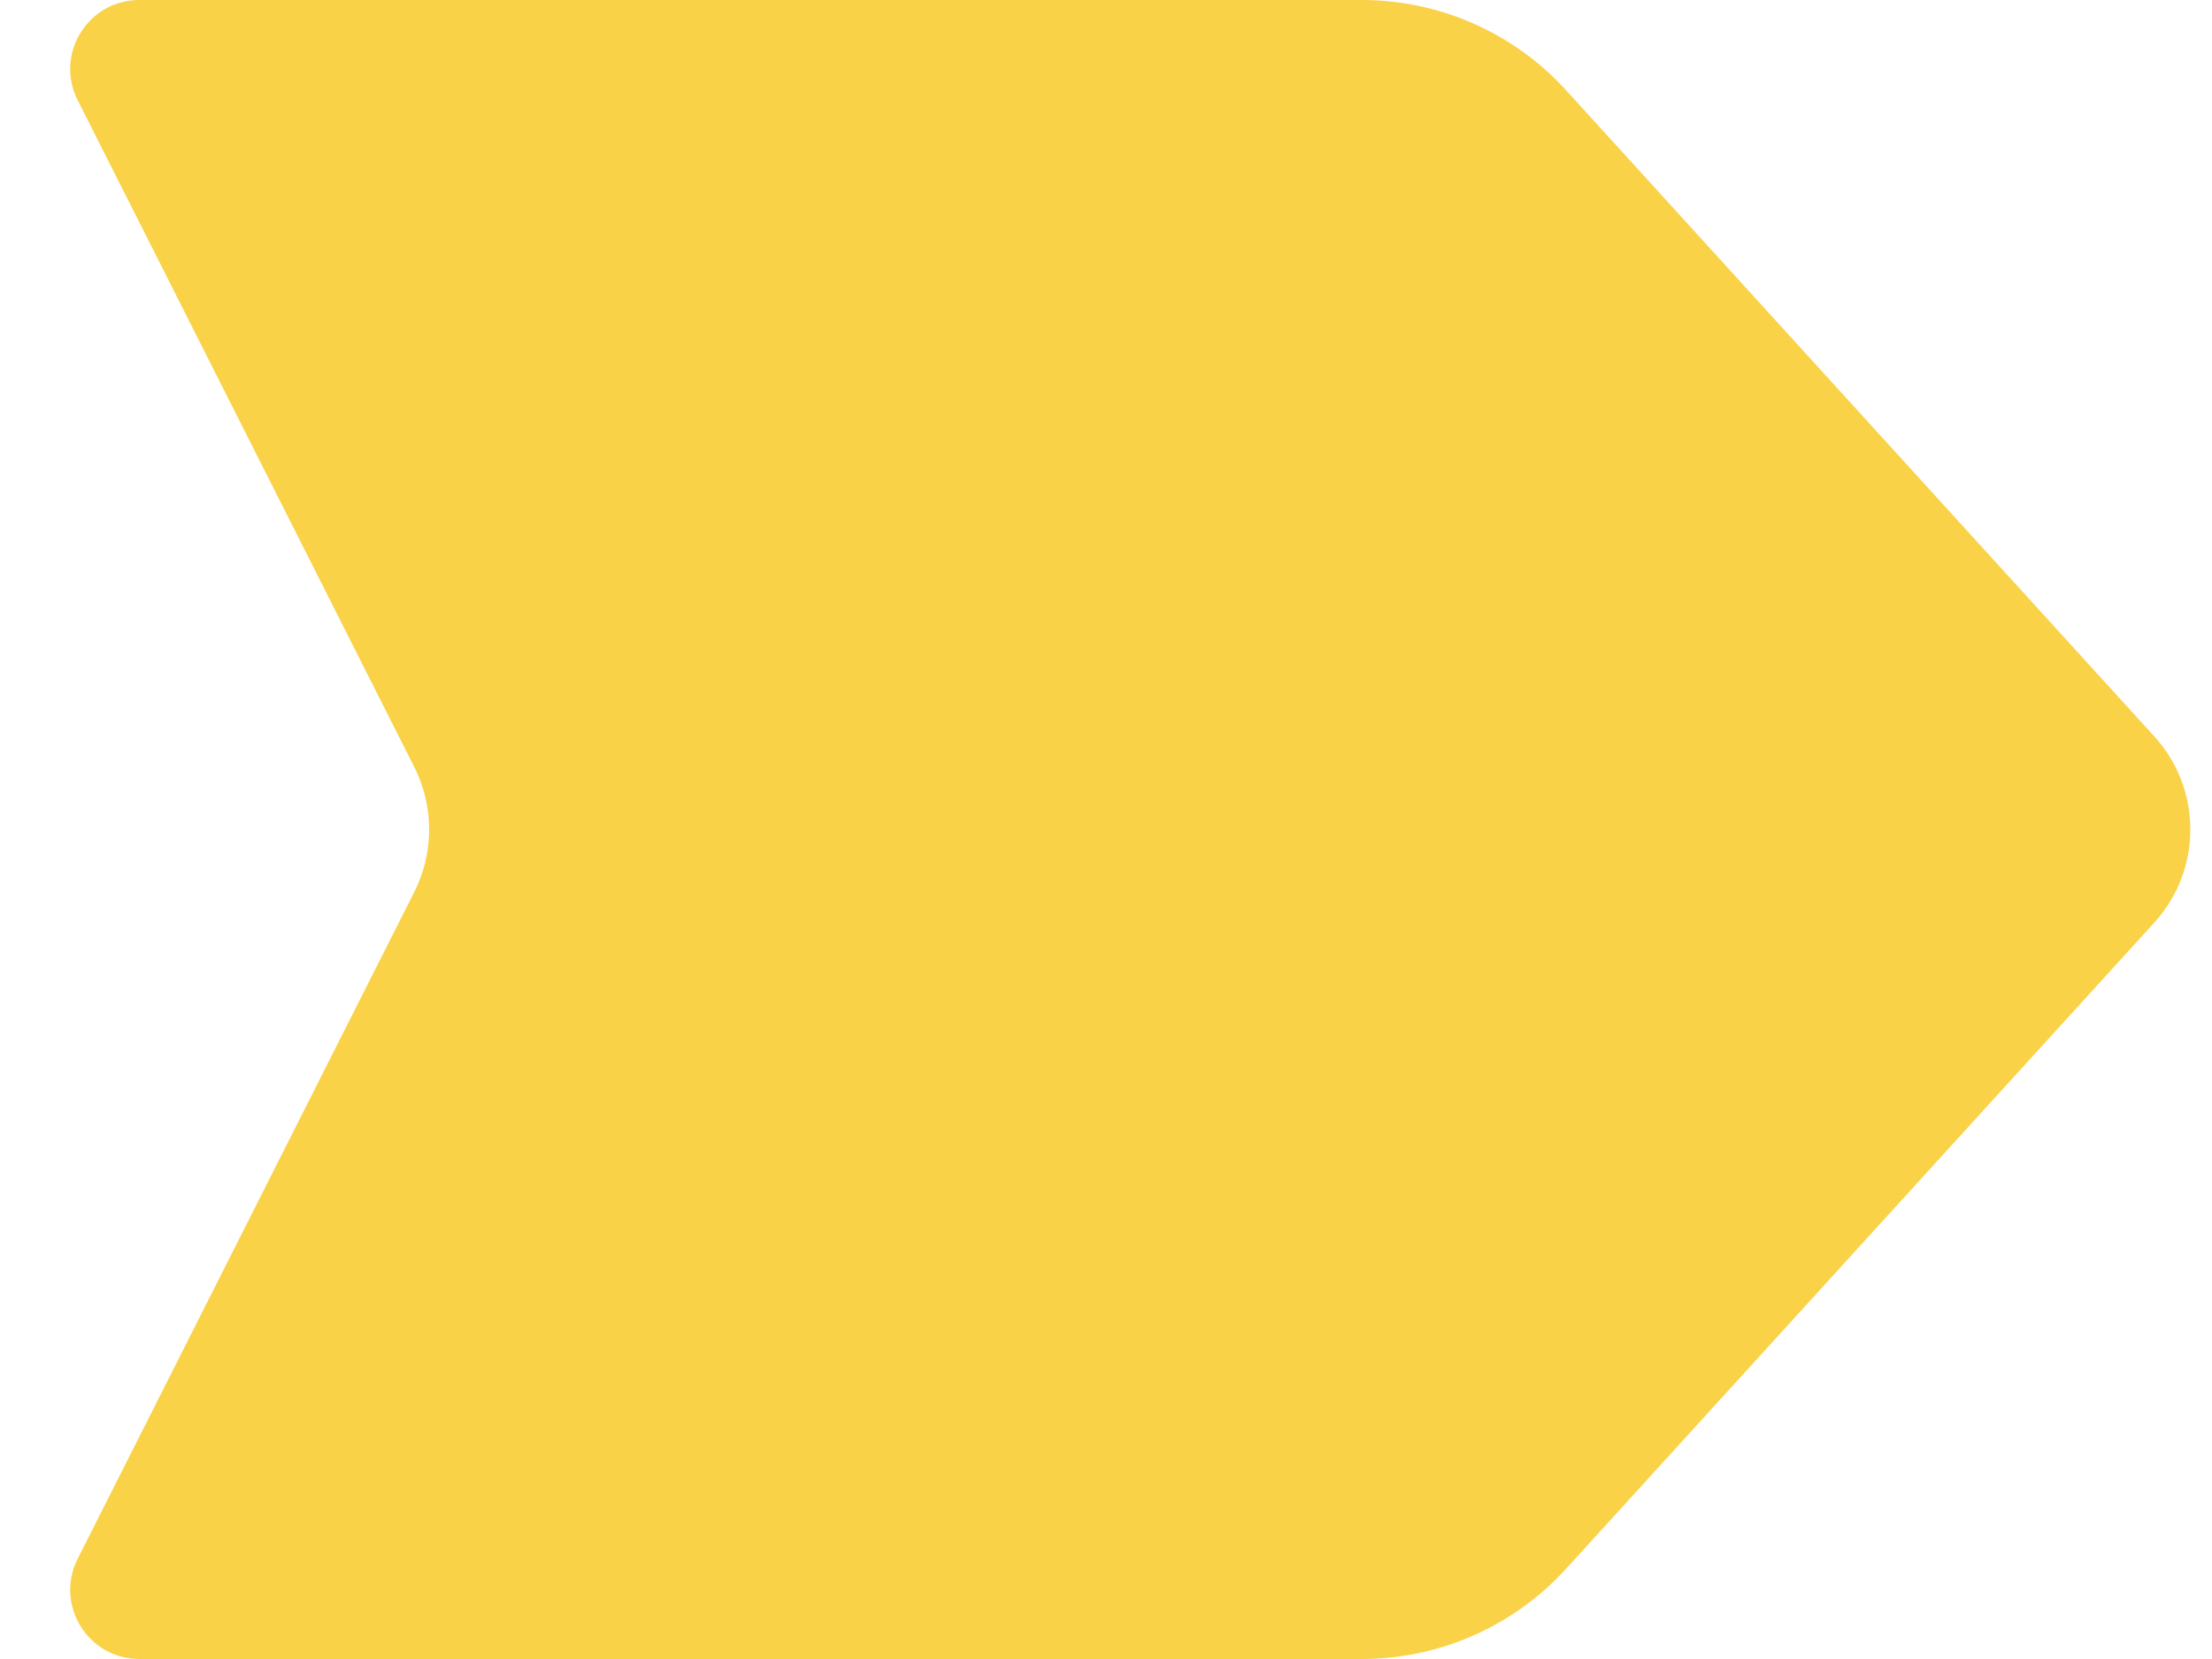 <svg width="16" height="12" viewBox="0 0 16 12" fill="none" xmlns="http://www.w3.org/2000/svg">
<path d="M0.562 0.725C0.394 0.393 0.635 0 1.008 0H9.85C10.413 0 10.95 0.237 11.329 0.654L15.583 5.327C15.93 5.708 15.93 6.292 15.583 6.673L11.329 11.346C10.95 11.763 10.413 12 9.85 12H1.008C0.635 12 0.394 11.607 0.562 11.275L2.997 6.451C3.14 6.167 3.14 5.833 2.997 5.549L0.562 0.725Z" fill="#FAD247"/>
</svg>
